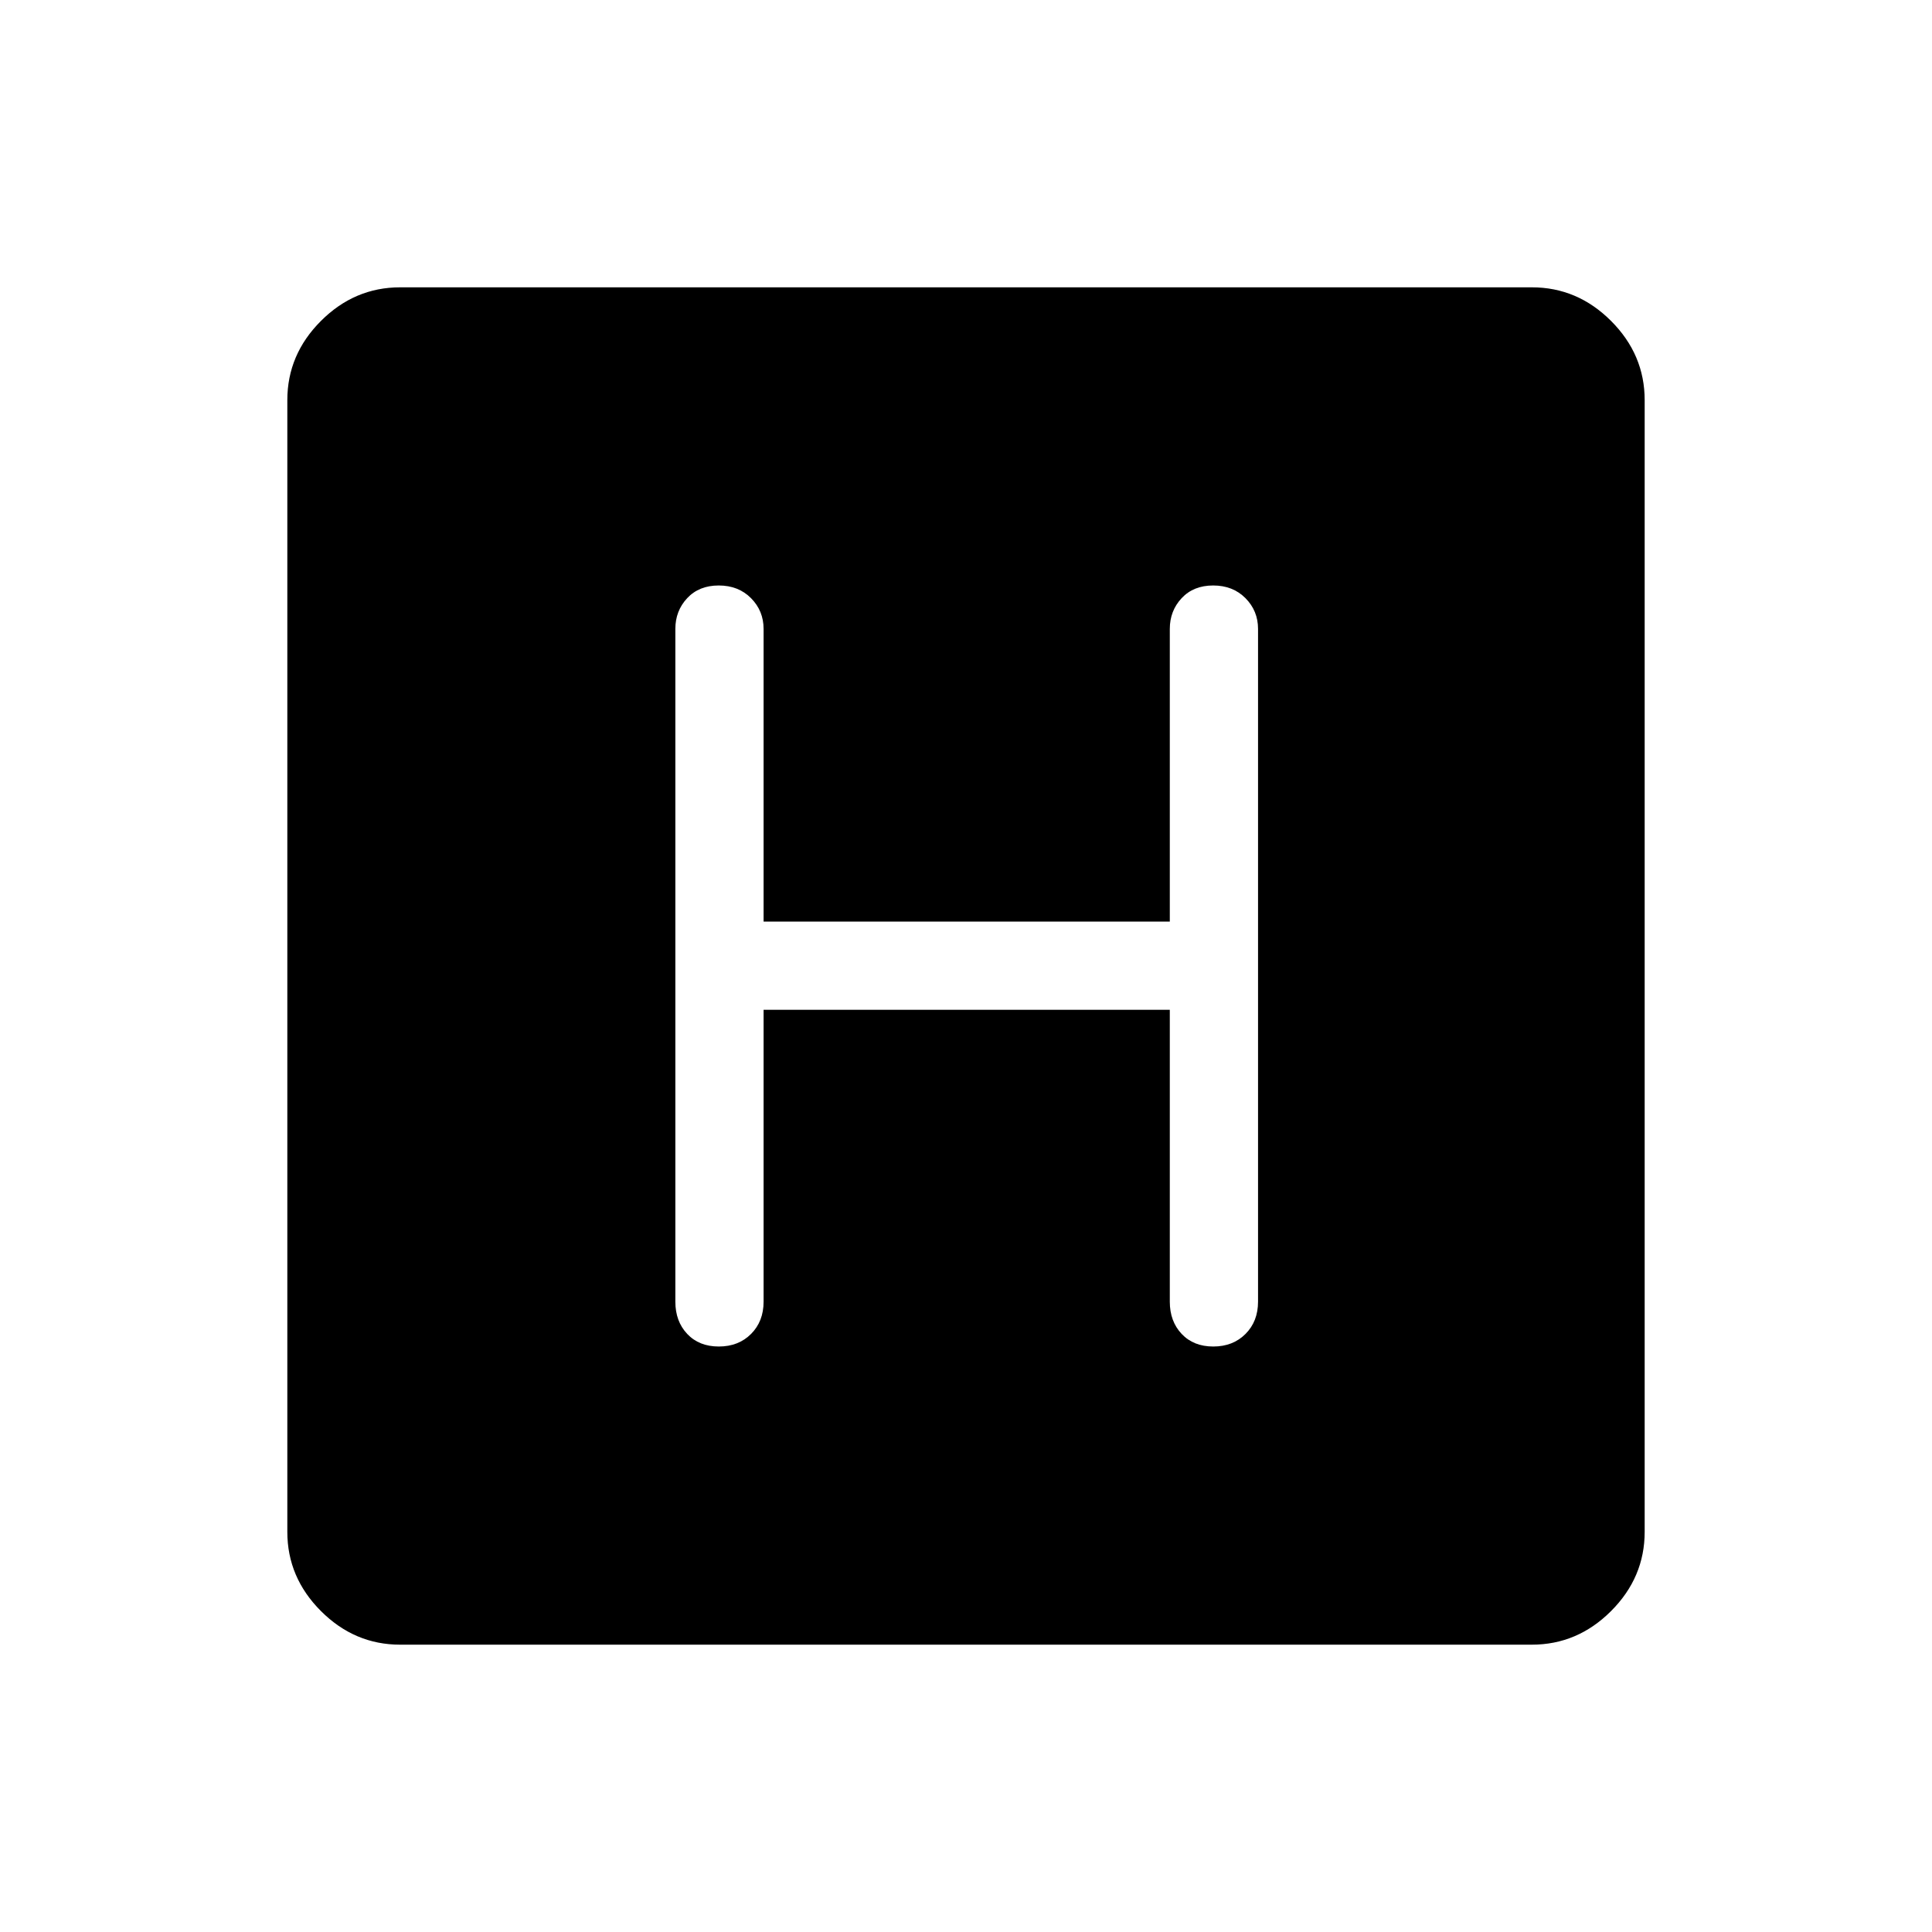 <svg xmlns="http://www.w3.org/2000/svg" height="48" viewBox="0 96 960 960" width="48"><path d="M198.833 913.229q-22.661 0-39.362-16.7-16.7-16.701-16.7-39.362V294.833q0-22.661 16.7-39.362 16.701-16.7 39.362-16.7h562.334q22.661 0 39.362 16.7 16.7 16.701 16.7 39.362v562.334q0 22.661-16.7 39.362-16.701 16.7-39.362 16.7H198.833Zm180.59-315.46h201.846v145.038q0 9.779 5.905 16.024 5.905 6.245 15.692 6.245 9.787 0 16.018-6.245 6.23-6.245 6.23-16.024V408.5q0-8.982-6.25-15.279-6.251-6.297-16.039-6.297-9.787 0-15.671 6.297-5.885 6.297-5.885 15.279v145.424H379.423V408.5q0-8.982-6.251-15.279-6.251-6.297-16.038-6.297-9.787 0-15.672 6.297-5.884 6.297-5.884 15.279v334.307q0 9.779 5.905 16.024 5.904 6.245 15.692 6.245 9.787 0 16.017-6.245 6.231-6.245 6.231-16.024V597.769Z"/></svg>